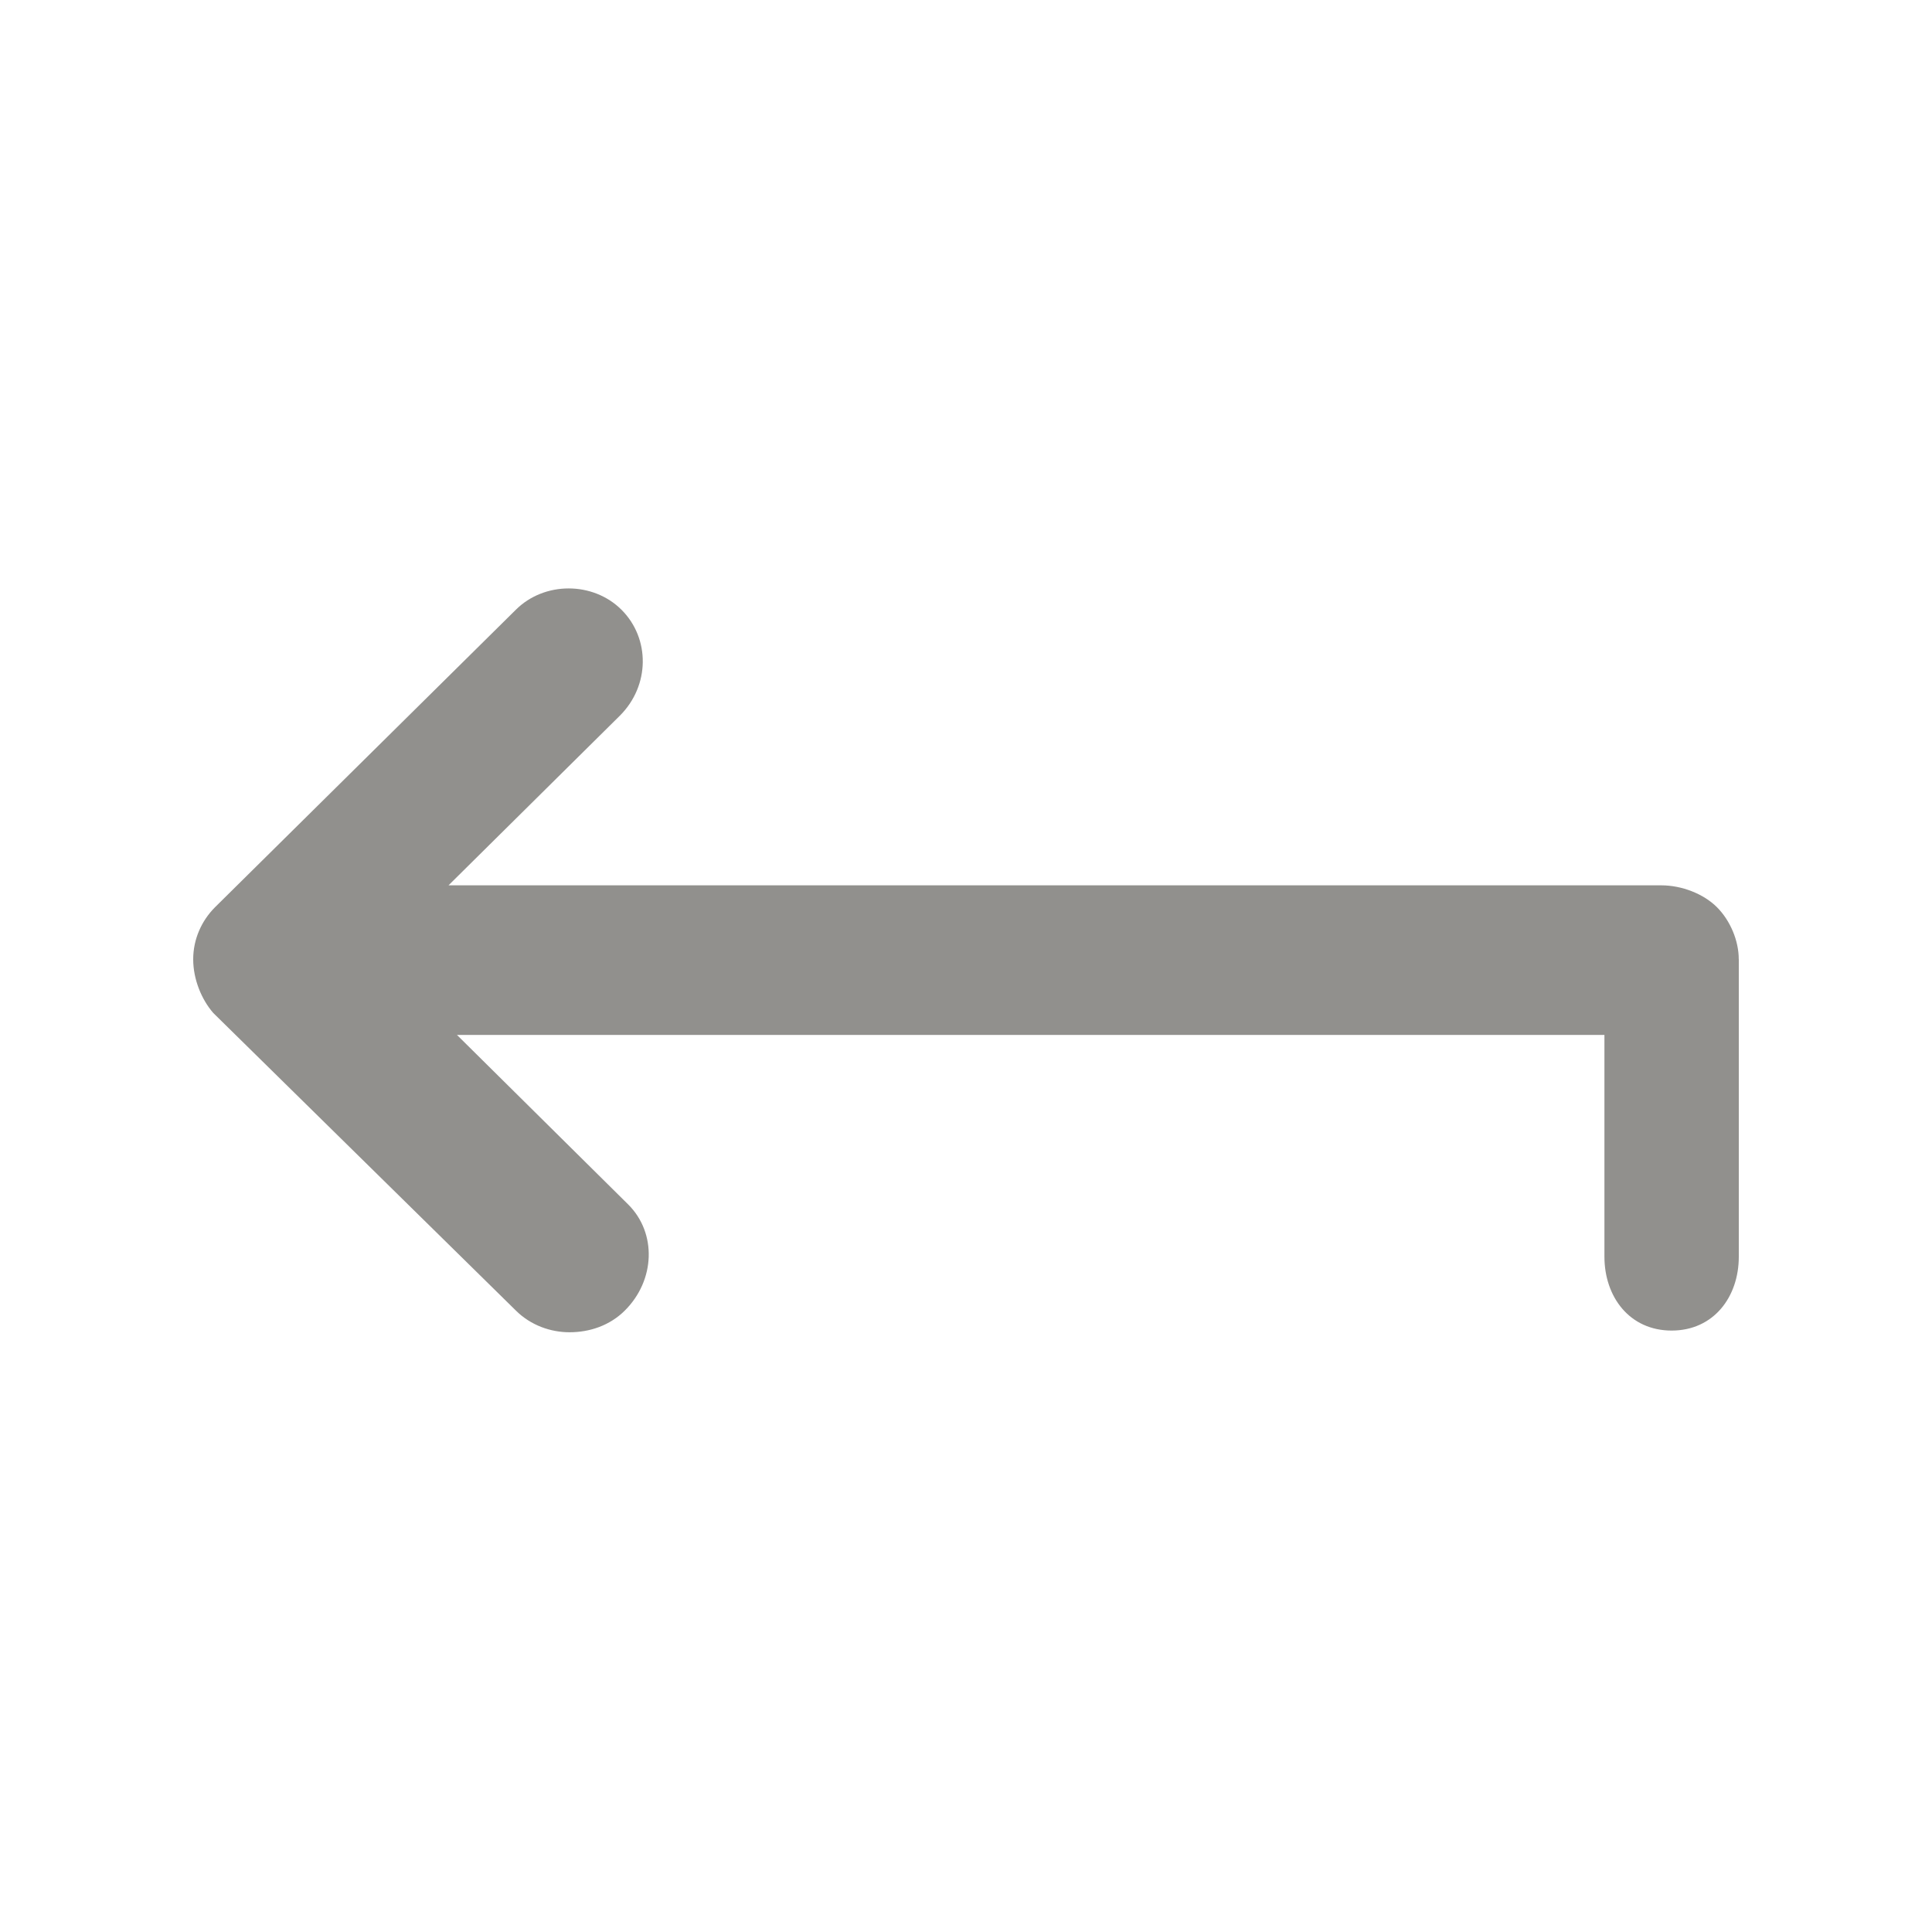 <!-- Generated by IcoMoon.io -->
<svg version="1.1" xmlns="http://www.w3.org/2000/svg" width="40" height="40" viewBox="0 0 40 40">
<title>di-backspace</title>
<path fill="#91908d" d="M36 19.861v6.157c0 0.835-0.522 1.53-1.391 1.53s-1.391-0.696-1.391-1.53v-4.591h-23.757l3.548 3.513c0.591 0.591 0.557 1.565-0.070 2.191-0.313 0.313-0.73 0.452-1.148 0.452-0.383 0-0.8-0.139-1.113-0.452l-6.261-6.157c-0.243-0.278-0.417-0.696-0.417-1.113s0.174-0.8 0.452-1.078l6.226-6.157c0.591-0.591 1.6-0.591 2.191 0s0.591 1.565-0.035 2.191l-3.548 3.513h25.113c0.417 0 0.87 0.174 1.148 0.452s0.452 0.696 0.452 1.078z"></path>
</svg>
